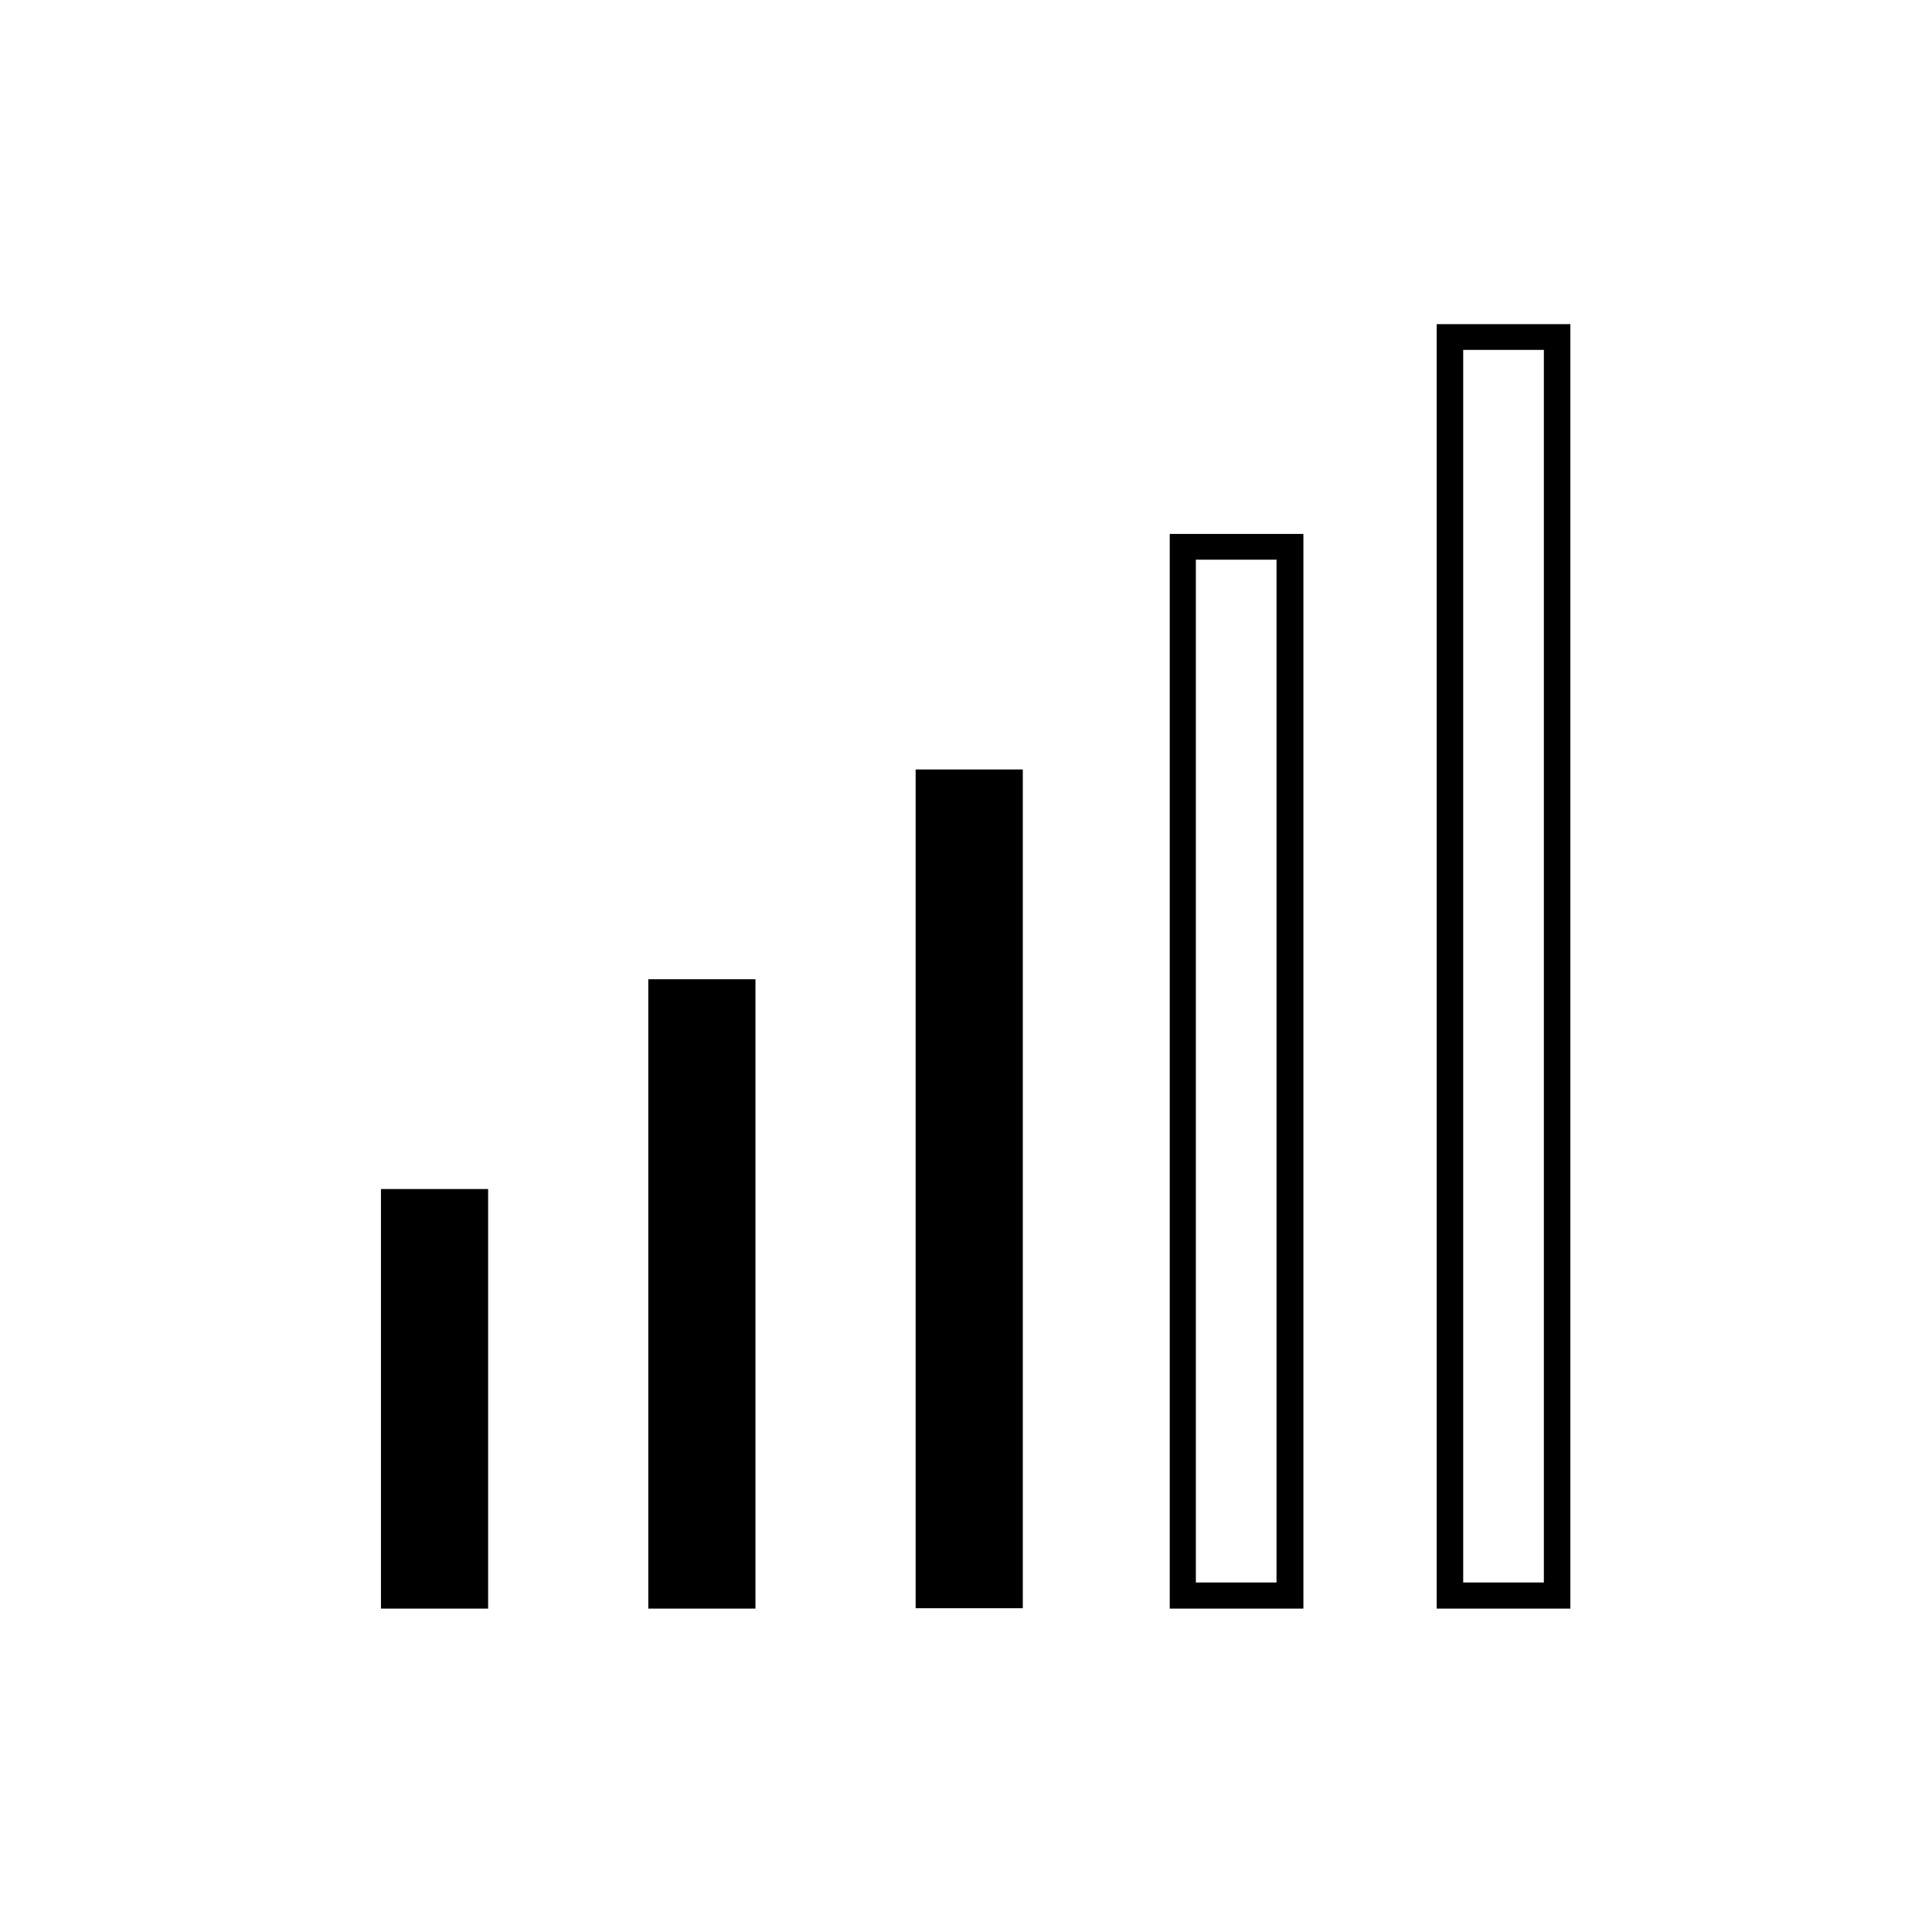 <svg xmlns="http://www.w3.org/2000/svg" viewBox="0 0 510.2 510.2"><path d="M100.6 314h28.3v110.8h-28.3z"></path><path d="M171.2 258.6h28.3v166.2h-28.3z"></path><path d="M241.8 203.2h28.3v221.5h-28.3z"></path><path d="M344.2 424.8h-35.3V141h35.3v283.8zm-28.4-6.9h21.3V147.8h-21.3v270.1z"></path><path d="M414.7 424.8h-35.3V85.6h35.3v339.2zm-28.3-6.9h21.3V92.4h-21.3v325.5z"></path></svg>